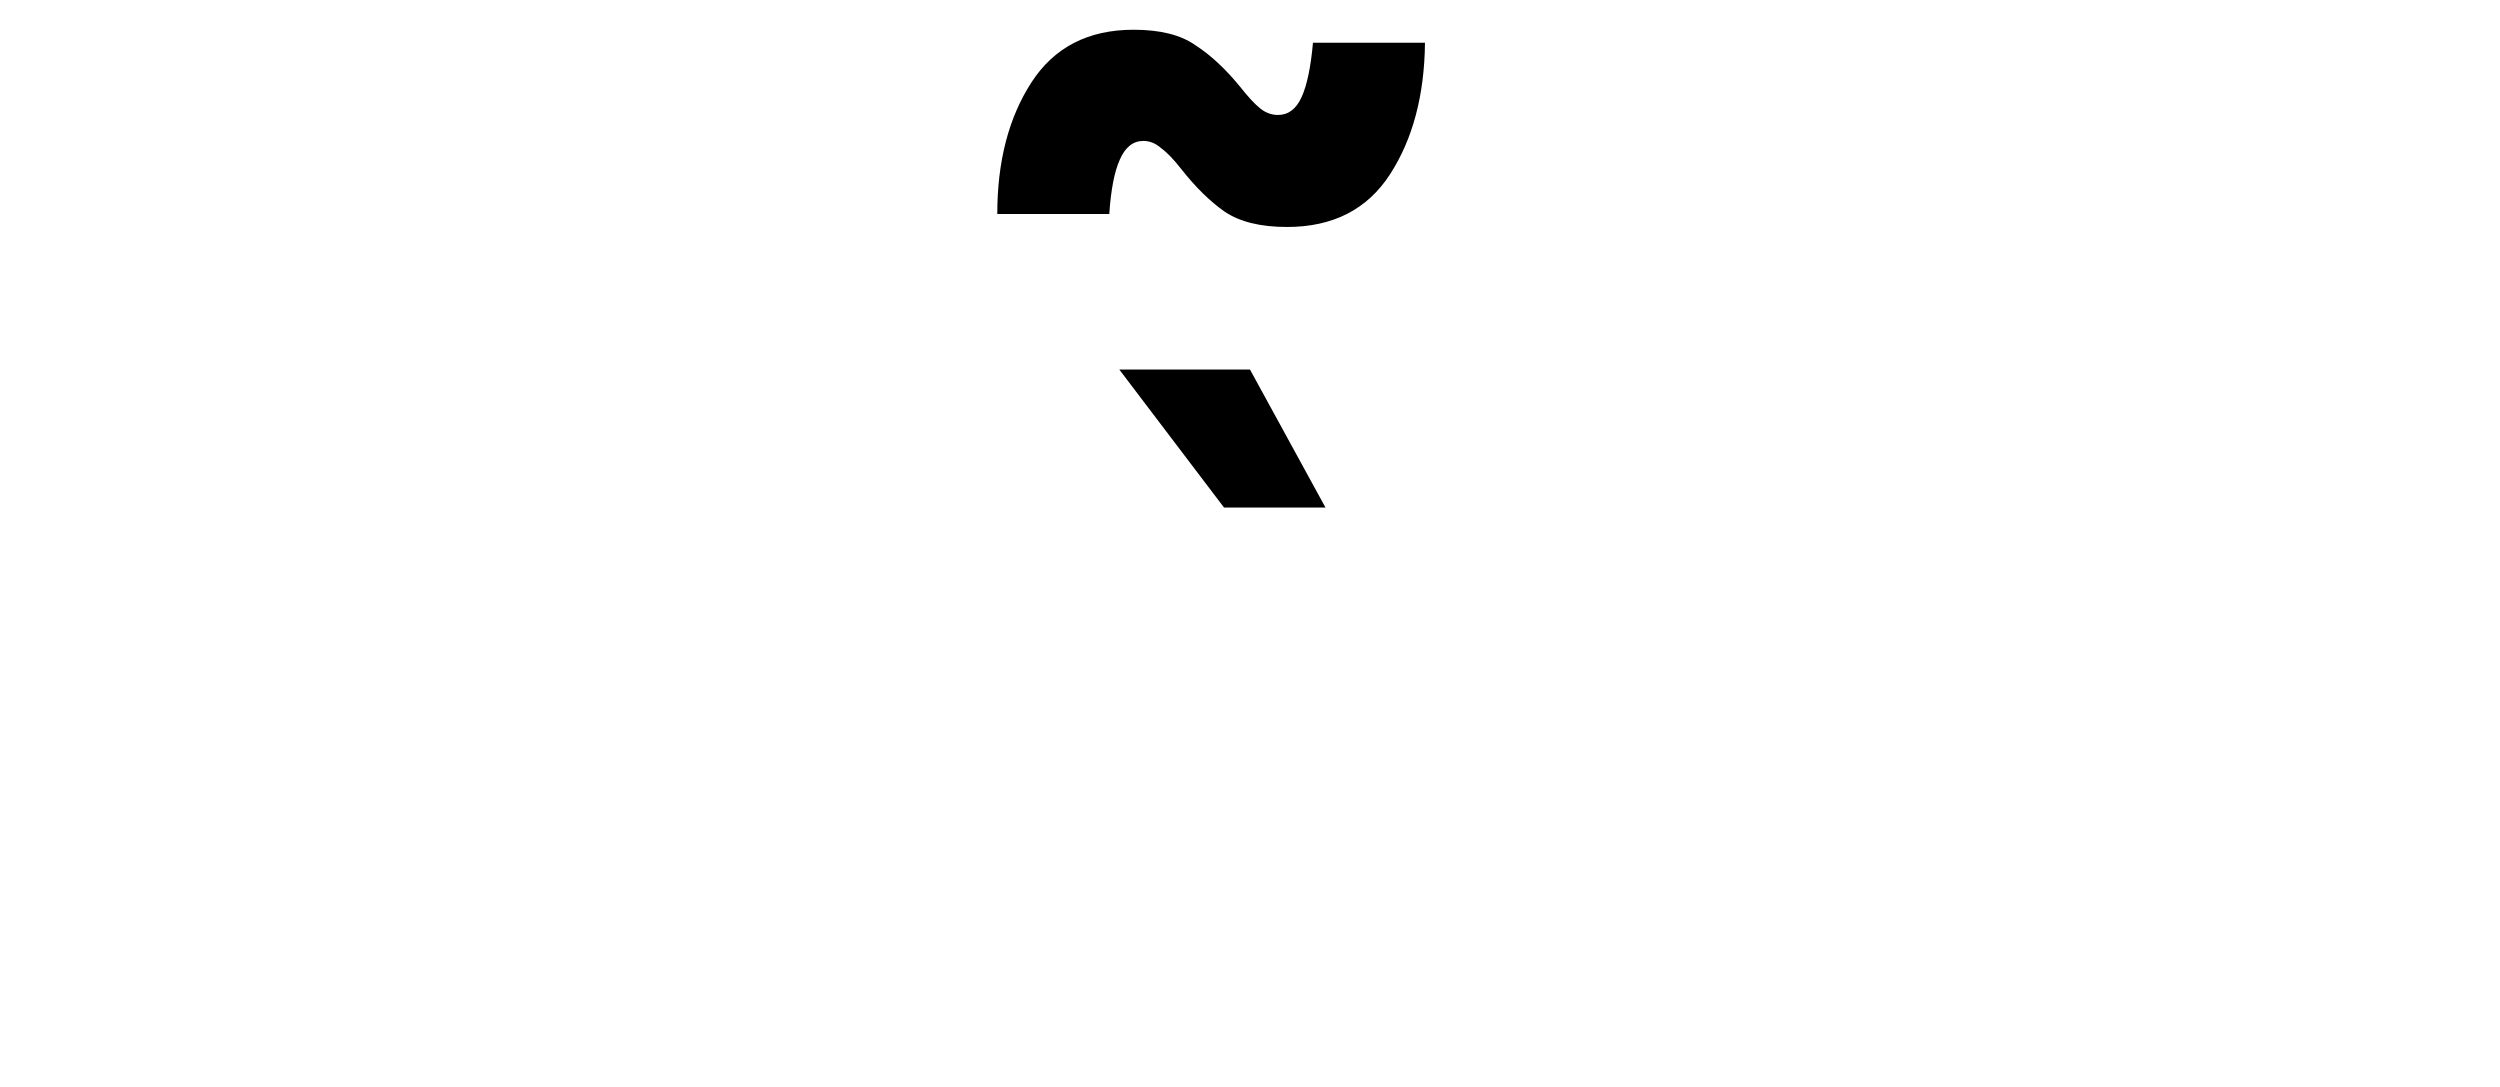 <?xml version="1.0" encoding="UTF-8" standalone="no"?>
<svg
   width="115"
   height="50"
   viewBox="0 0 115 50"
   fill="none"
   version="1.1"
   id="svg3"
   sodipodi:docname="g-side.svg"
   inkscape:version="1.4 (e7c3feb100, 2024-10-09)"
   xmlns:inkscape="http://www.inkscape.org/namespaces/inkscape"
   xmlns:sodipodi="http://sodipodi.sourceforge.net/DTD/sodipodi-0.dtd"
   xmlns="http://www.w3.org/2000/svg"
   xmlns:svg="http://www.w3.org/2000/svg">
  <sodipodi:namedview
     id="namedview3"
     pagecolor="#ffffff"
     bordercolor="#000000"
     borderopacity="0.25"
     inkscape:showpageshadow="2"
     inkscape:pageopacity="0.0"
     inkscape:pagecheckerboard="0"
     inkscape:deskcolor="#d1d1d1"
     inkscape:zoom="5.3391305"
     inkscape:cx="34.087947"
     inkscape:cy="36.241856"
     inkscape:window-width="1920"
     inkscape:window-height="1008"
     inkscape:window-x="0"
     inkscape:window-y="0"
     inkscape:window-maximized="1"
     inkscape:current-layer="text1">
    <inkscape:page
       x="0"
       y="0"
       width="115"
       height="50"
       id="page2"
       margin="0"
       bleed="0" />
  </sodipodi:namedview>
  <defs
     id="defs3" />
  <g
     id="text5"
     style="font-weight:900;font-size:37.333px;line-height:0.9;font-family:'HarmonyOS Sans';-inkscape-font-specification:'HarmonyOS Sans Heavy';text-align:center;letter-spacing:1px;text-anchor:middle;fill:#000000;stroke-width:6.5"
     aria-label="~&#10;`"
     transform="translate(-47.451,-0.632)">
    <g
       id="text1"
       aria-label="~&#10;`"
       transform="translate(30.534,-1.947)">
      <path
         d="m 67.944,12.422 h -5.152 q 0,-3.621 1.568,-6.048 1.568,-2.427 4.704,-2.427 1.829,0 2.837,0.709 1.045,0.672 2.053,1.904 0.56,0.709 0.933,1.008 0.373,0.299 0.821,0.299 0.709,0 1.083,-0.821 0.373,-0.821 0.523,-2.501 h 5.152 q -0.037,3.621 -1.605,6.048 -1.568,2.427 -4.741,2.427 -1.829,0 -2.875,-0.709 Q 72.237,11.601 71.266,10.369 70.744,9.697 70.333,9.398 69.96,9.062 69.512,9.062 q -0.709,0 -1.083,0.859 -0.373,0.821 -0.485,2.501 z"
         id="path2" />
      <path
         d="m 73.222,25.926 -4.816,-6.347 h 6.011 l 3.472,6.347 z"
         id="path3"
         sodipodi:nodetypes="ccccc" />
    </g>
  </g>
</svg>
